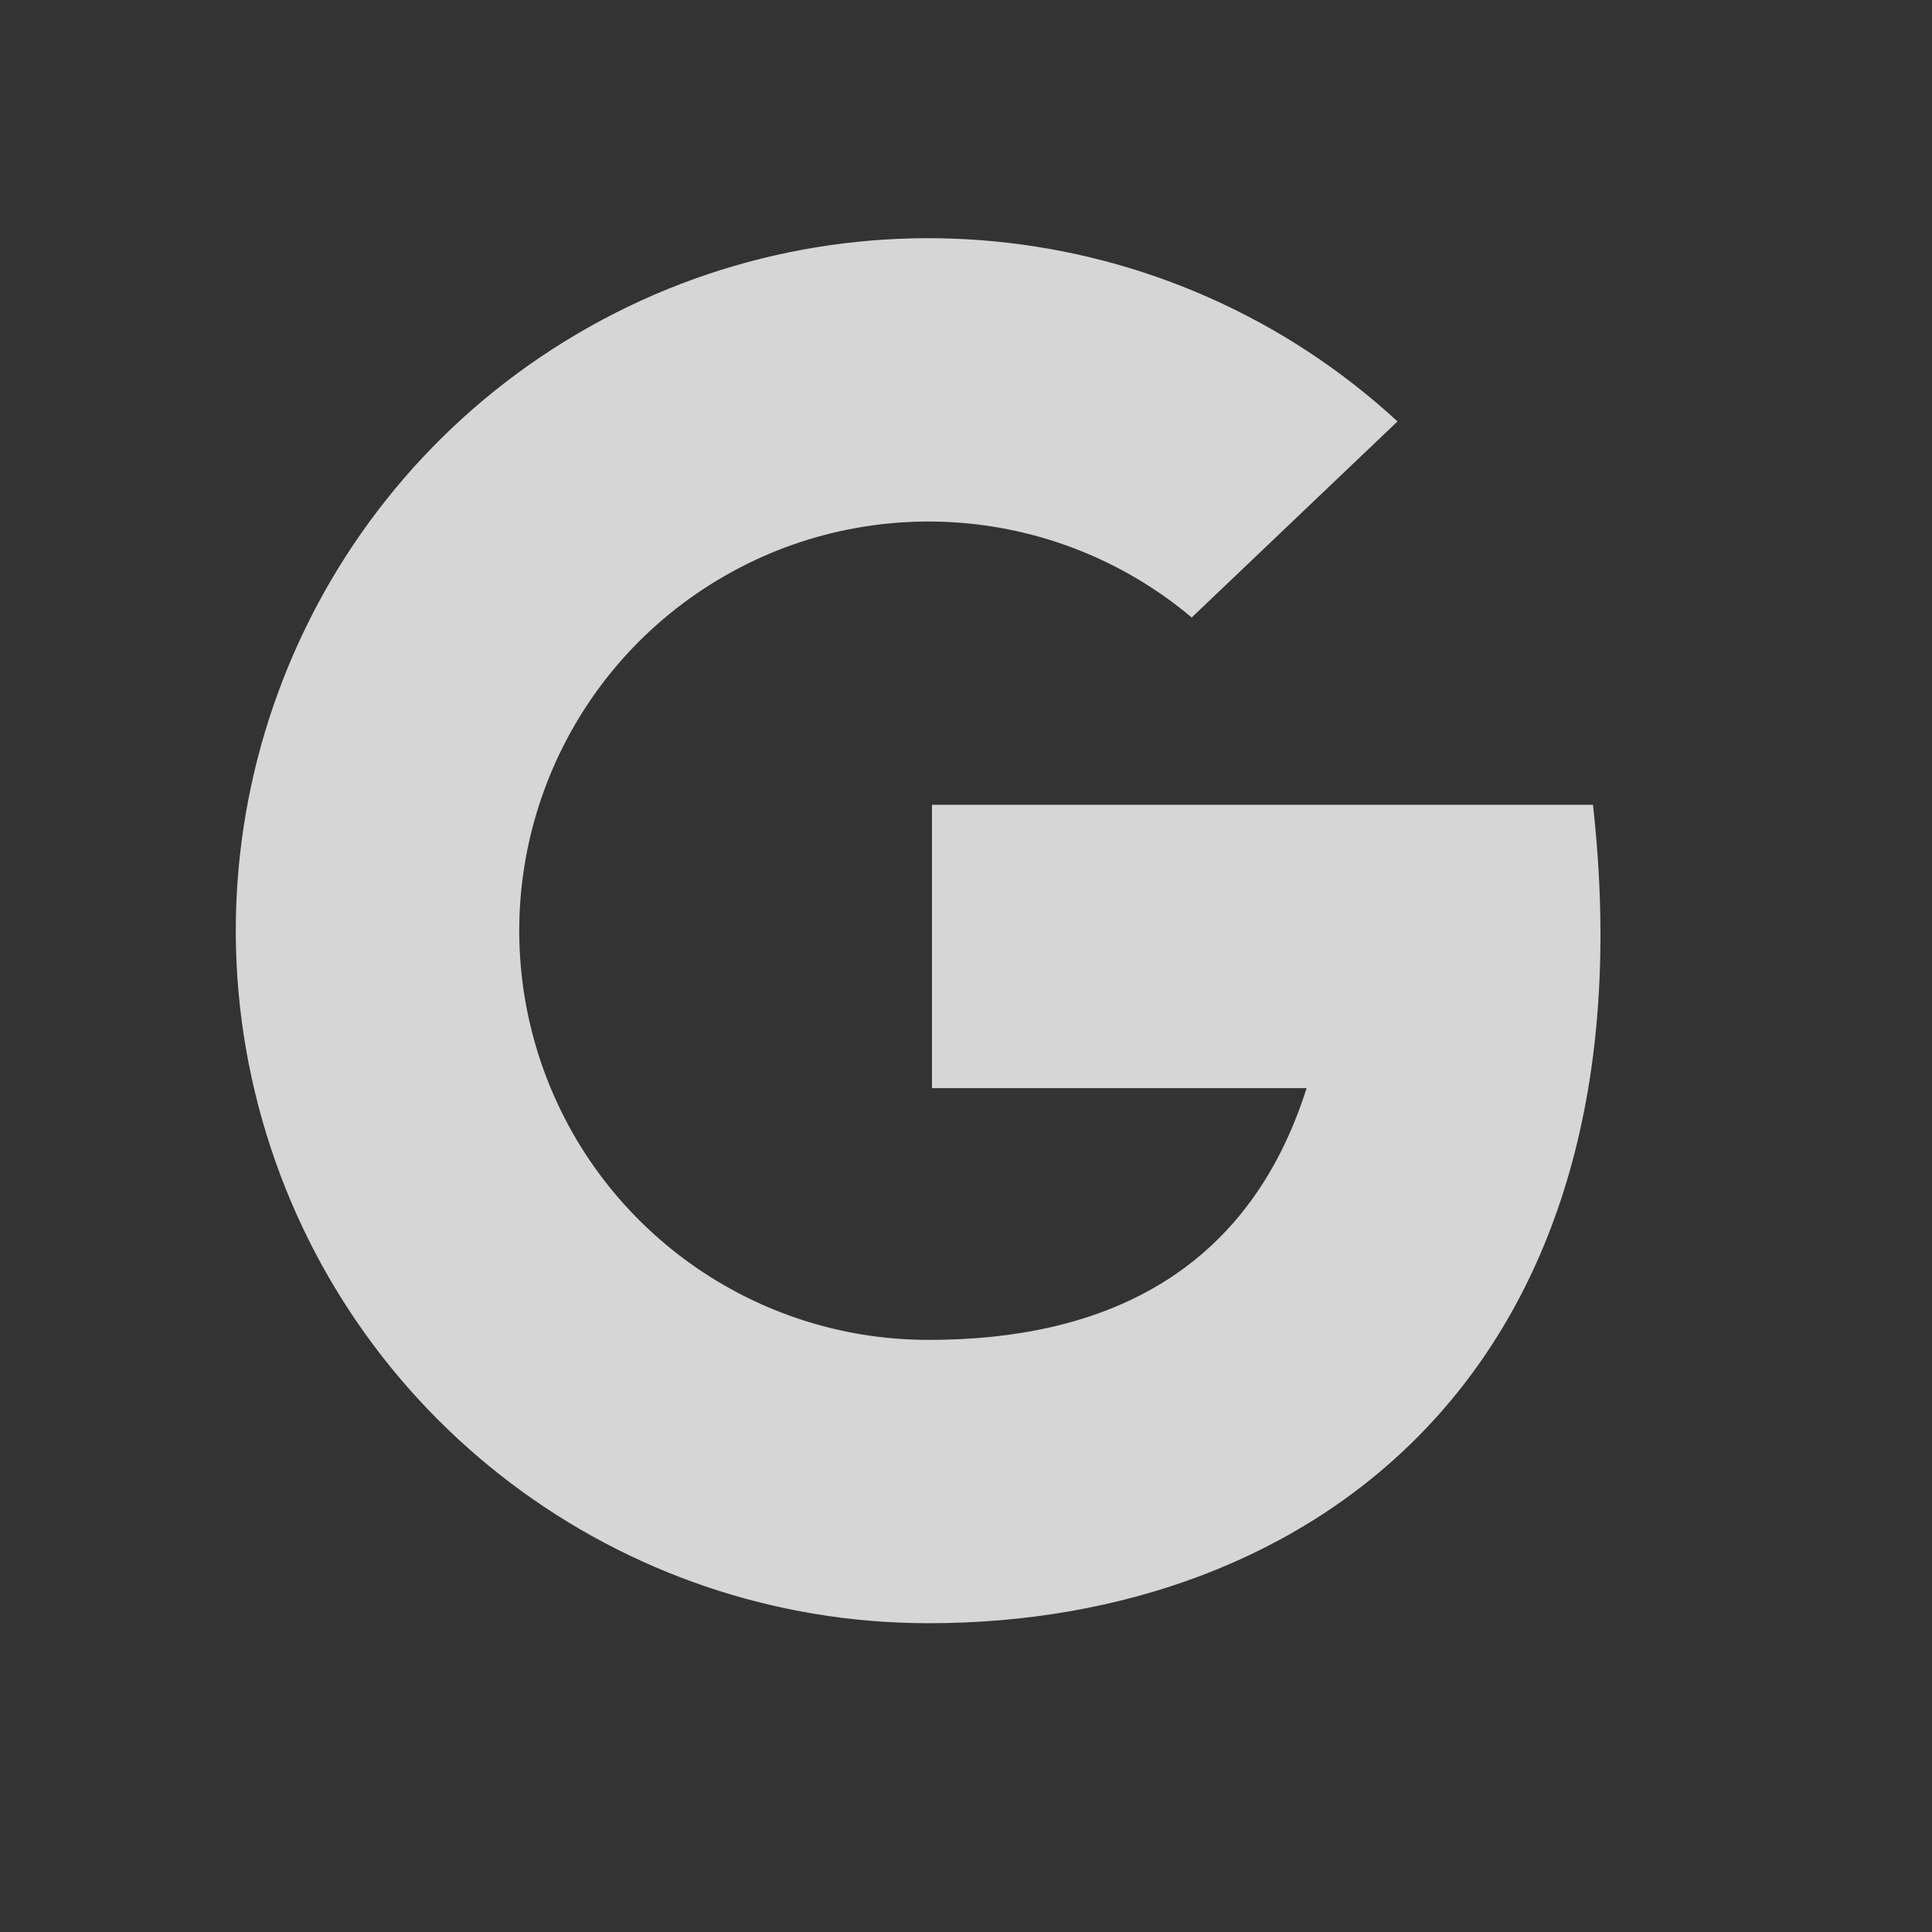 <svg width="23" height="23" viewBox="0 0 23 23" fill="none" xmlns="http://www.w3.org/2000/svg">
<rect x="0" y="0" width="23" height="23" fill="#333333" stroke="none"/>
<path d="M18.964 9.581H11.095V12.954H15.555C14.842 15.202 13.081 15.951 11.059 15.951C8.906 15.954 7.006 14.543 6.387 12.48C5.769 10.418 6.577 8.193 8.377 7.01C10.176 5.827 12.538 5.965 14.187 7.351L16.637 5.017C13.923 2.516 9.878 2.124 6.734 4.057C3.59 5.99 2.114 9.777 3.12 13.327C4.126 16.878 7.369 19.327 11.059 19.324C15.605 19.324 19.715 16.326 18.964 9.581Z" fill="white" fill-opacity="0.8"/>
</svg>
